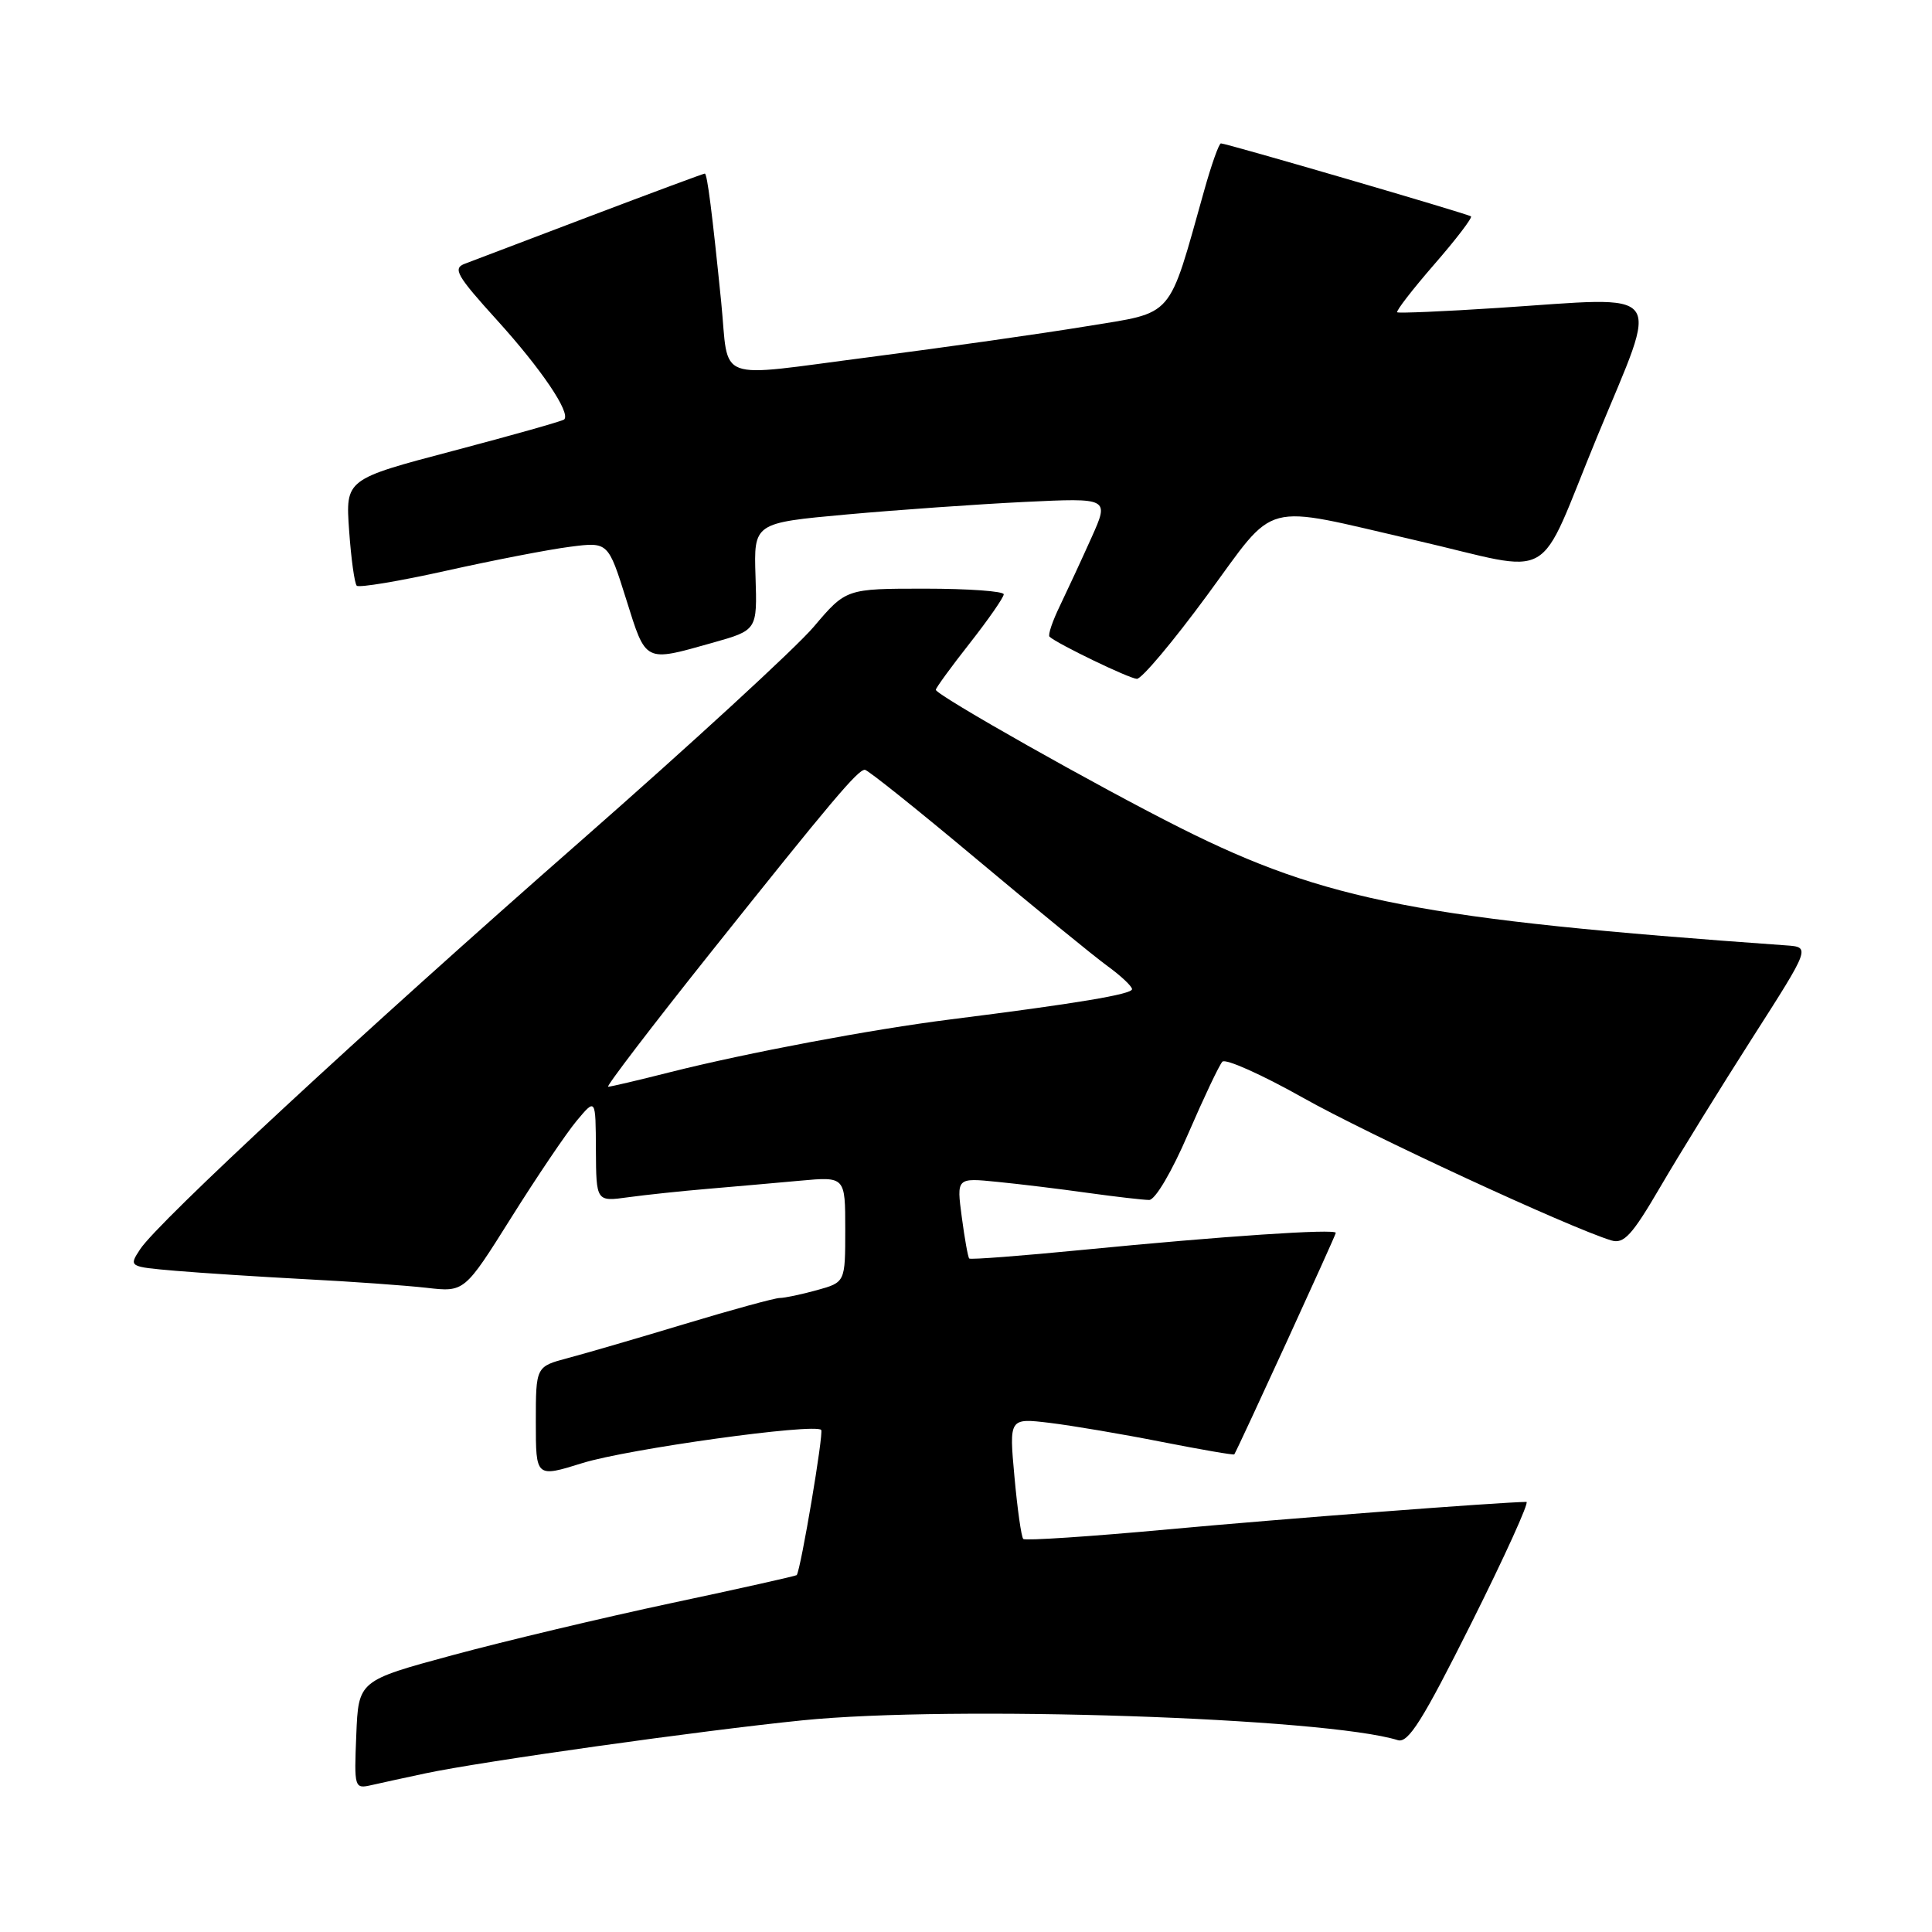 <?xml version="1.0" encoding="UTF-8" standalone="no"?>
<!DOCTYPE svg PUBLIC "-//W3C//DTD SVG 1.1//EN" "http://www.w3.org/Graphics/SVG/1.1/DTD/svg11.dtd" >
<svg xmlns="http://www.w3.org/2000/svg" xmlns:xlink="http://www.w3.org/1999/xlink" version="1.1" viewBox="0 0 256 256">
 <g >
 <path fill="currentColor"
d=" M 56.37 234.98 C 63.68 233.42 92.90 229.31 106.36 227.95 C 126.16 225.95 175.64 227.60 185.22 230.58 C 186.60 231.01 188.51 227.97 194.97 215.06 C 199.39 206.23 202.67 199.00 202.26 199.01 C 198.69 199.05 169.85 201.26 154.77 202.65 C 144.47 203.60 135.84 204.17 135.59 203.92 C 135.33 203.67 134.81 199.96 134.42 195.68 C 133.71 187.89 133.71 187.89 139.11 188.54 C 142.07 188.90 148.75 190.03 153.95 191.06 C 159.15 192.08 163.47 192.83 163.55 192.71 C 164.08 191.87 177.00 163.69 177.00 163.36 C 177.00 162.79 161.99 163.80 143.61 165.60 C 135.43 166.40 128.59 166.93 128.43 166.76 C 128.26 166.60 127.82 164.12 127.44 161.26 C 126.75 156.06 126.75 156.06 132.13 156.60 C 135.08 156.89 140.51 157.55 144.19 158.07 C 147.87 158.58 151.51 159.00 152.27 159.00 C 153.07 159.00 155.28 155.25 157.43 150.25 C 159.51 145.44 161.55 141.13 161.97 140.68 C 162.39 140.24 167.18 142.38 172.62 145.44 C 181.28 150.32 207.93 162.66 213.50 164.36 C 215.17 164.87 216.25 163.69 220.00 157.27 C 222.47 153.04 227.96 144.16 232.19 137.54 C 239.89 125.50 239.89 125.50 236.69 125.27 C 188.40 121.83 175.68 119.37 156.50 109.75 C 145.56 104.27 124.00 92.09 124.00 91.40 C 124.00 91.16 126.02 88.38 128.50 85.23 C 130.97 82.08 133.00 79.16 133.00 78.75 C 133.00 78.34 128.30 78.00 122.56 78.00 C 112.11 78.00 112.11 78.00 107.81 83.07 C 105.44 85.86 91.55 98.62 76.95 111.43 C 48.04 136.78 20.97 161.88 18.57 165.53 C 17.05 167.85 17.05 167.85 23.28 168.39 C 26.70 168.68 34.45 169.18 40.50 169.50 C 46.55 169.81 53.76 170.33 56.52 170.64 C 61.54 171.22 61.54 171.22 67.73 161.36 C 71.13 155.94 75.04 150.15 76.42 148.50 C 78.93 145.50 78.93 145.50 78.96 152.36 C 79.00 159.23 79.00 159.23 83.25 158.64 C 85.59 158.32 90.31 157.82 93.75 157.53 C 97.19 157.24 102.70 156.75 106.00 156.45 C 112.00 155.90 112.00 155.90 112.00 162.90 C 112.00 169.91 112.00 169.91 108.25 170.95 C 106.19 171.52 103.96 171.99 103.31 171.99 C 102.65 172.00 97.03 173.53 90.81 175.41 C 84.59 177.29 77.59 179.33 75.25 179.95 C 71.00 181.08 71.00 181.08 71.00 188.43 C 71.00 195.79 71.00 195.79 77.19 193.86 C 83.22 191.99 107.89 188.56 108.81 189.47 C 109.17 189.84 106.12 207.93 105.57 208.71 C 105.48 208.82 98.01 210.50 88.96 212.42 C 79.91 214.35 66.88 217.45 60.00 219.31 C 47.50 222.69 47.50 222.69 47.21 229.88 C 46.92 236.91 46.96 237.05 49.21 236.54 C 50.47 236.25 53.69 235.55 56.37 234.98 Z  M 159.94 78.89 C 169.32 66.14 166.81 66.80 187.57 71.59 C 206.58 75.97 203.41 77.79 211.65 57.82 C 219.94 37.74 221.16 39.32 198.50 40.80 C 191.35 41.27 185.34 41.52 185.14 41.38 C 184.94 41.23 187.14 38.38 190.04 35.04 C 192.94 31.71 195.13 28.84 194.91 28.67 C 194.45 28.32 162.51 19.00 161.78 19.00 C 161.52 19.00 160.52 21.81 159.56 25.25 C 154.71 42.48 155.73 41.30 143.99 43.23 C 138.22 44.18 125.28 46.02 115.23 47.32 C 94.34 50.01 96.65 50.87 95.56 40.00 C 94.37 28.20 93.71 23.00 93.39 23.00 C 93.21 23.00 86.41 25.53 78.28 28.61 C 70.15 31.70 62.65 34.55 61.61 34.94 C 59.95 35.56 60.48 36.49 65.92 42.49 C 71.74 48.92 75.64 54.69 74.76 55.58 C 74.54 55.79 67.94 57.66 60.08 59.73 C 45.78 63.50 45.78 63.50 46.26 70.29 C 46.52 74.02 46.98 77.31 47.27 77.61 C 47.57 77.90 52.92 77.01 59.15 75.62 C 65.39 74.23 72.77 72.80 75.54 72.45 C 80.58 71.80 80.58 71.80 82.97 79.40 C 85.63 87.88 85.33 87.73 94.42 85.17 C 100.34 83.50 100.34 83.50 100.11 76.39 C 99.88 69.29 99.88 69.29 112.19 68.17 C 118.96 67.56 129.56 66.81 135.75 66.51 C 146.99 65.97 146.99 65.97 144.63 71.23 C 143.33 74.13 141.45 78.18 140.46 80.24 C 139.46 82.29 138.83 84.15 139.07 84.37 C 140.13 85.33 149.62 89.91 150.64 89.95 C 151.27 89.98 155.45 85.00 159.94 78.89 Z  M 94.14 126.25 C 110.23 106.07 113.66 102.00 114.60 102.00 C 114.97 102.00 121.62 107.32 129.38 113.82 C 137.15 120.33 144.96 126.71 146.75 128.01 C 148.54 129.31 150.00 130.69 150.00 131.07 C 150.00 131.75 142.59 132.98 126.00 135.07 C 115.49 136.39 99.00 139.50 88.83 142.06 C 84.62 143.13 80.90 144.00 80.58 144.00 C 80.26 144.00 86.36 136.01 94.14 126.25 Z "/>
</g>
</svg>